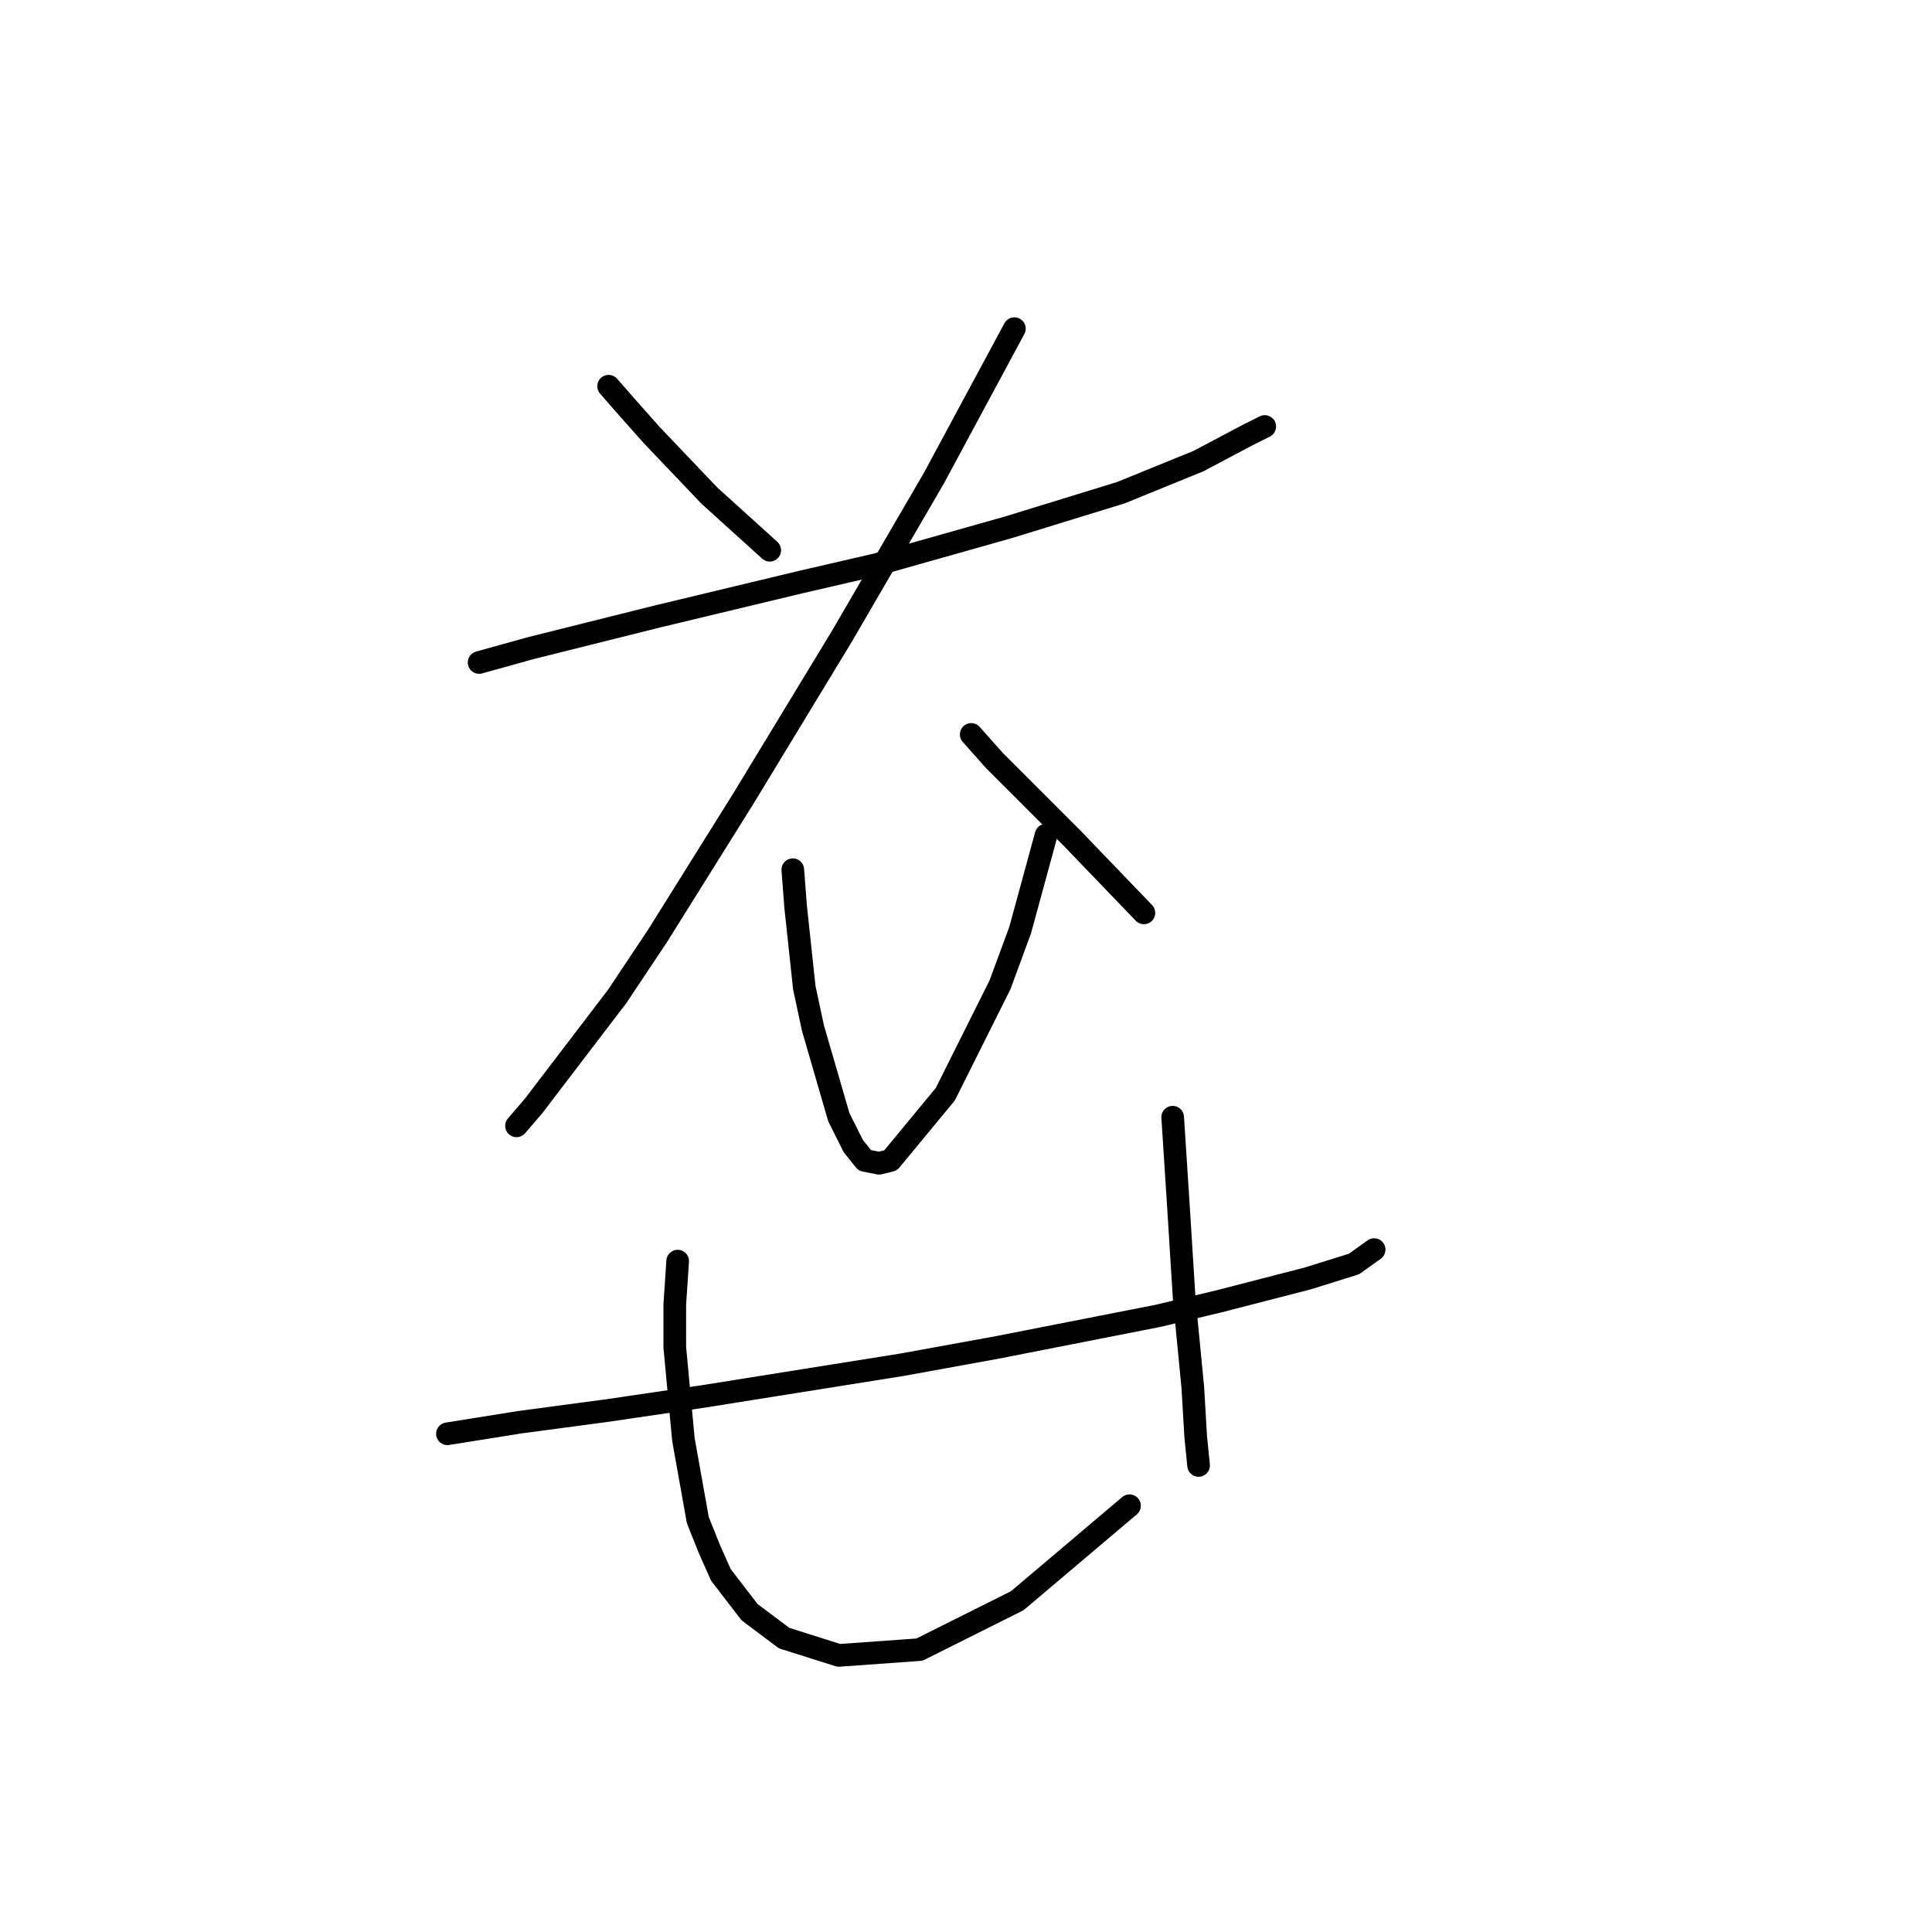 <?xml version="1.0" standalone="no"?>
    <svg width="256" height="256" xmlns="http://www.w3.org/2000/svg" version="1.1">
    <polyline stroke="black" stroke-width="3" stroke-linecap="round" fill="transparent" stroke-linejoin="round" points="80.643 51.175 83.312 54.225 86.363 57.657 93.99 65.666 101.998 72.911 101.998 72.911 " />
        <polyline stroke="black" stroke-width="3" stroke-linecap="round" fill="transparent" stroke-linejoin="round" points="134.412 43.548 123.735 63.378 111.531 84.352 98.566 105.707 87.125 124.012 81.787 132.02 70.728 146.511 68.439 149.18 68.439 149.18 " />
        <polyline stroke="black" stroke-width="3" stroke-linecap="round" fill="transparent" stroke-linejoin="round" points="63.482 87.784 70.346 85.877 77.973 83.97 87.125 81.682 106.193 77.106 116.108 74.818 133.65 69.861 148.522 65.284 158.818 61.09 165.301 57.657 167.589 56.513 167.589 56.513 " />
        <polyline stroke="black" stroke-width="3" stroke-linecap="round" fill="transparent" stroke-linejoin="round" points="105.049 115.241 105.43 120.198 106.574 130.876 107.718 136.215 111.15 148.036 113.057 151.85 114.582 153.757 116.489 154.138 118.014 153.757 125.26 144.986 132.505 130.494 135.175 123.249 138.607 110.664 138.607 110.664 " />
        <polyline stroke="black" stroke-width="3" stroke-linecap="round" fill="transparent" stroke-linejoin="round" points="128.692 97.317 131.743 100.75 134.794 103.8 142.039 111.046 151.573 120.961 151.573 120.961 " />
        <polyline stroke="black" stroke-width="3" stroke-linecap="round" fill="transparent" stroke-linejoin="round" points="59.287 189.984 68.821 188.459 80.261 186.934 93.227 185.027 119.54 180.832 132.124 178.544 153.479 174.349 161.488 172.442 173.309 169.392 179.411 167.485 182.08 165.578 182.08 165.578 " />
        <polyline stroke="black" stroke-width="3" stroke-linecap="round" fill="transparent" stroke-linejoin="round" points="89.795 167.104 89.413 172.824 89.413 178.544 90.557 190.747 92.464 201.425 93.99 205.238 95.515 208.67 99.328 213.628 103.905 217.06 111.15 219.348 121.828 218.585 134.794 212.102 149.666 199.518 149.666 199.518 " />
        <polyline stroke="black" stroke-width="3" stroke-linecap="round" fill="transparent" stroke-linejoin="round" points="155.386 148.036 156.149 159.858 156.53 165.96 156.912 172.061 158.056 183.883 158.437 190.366 158.818 194.179 158.818 194.179 " />
        </svg>